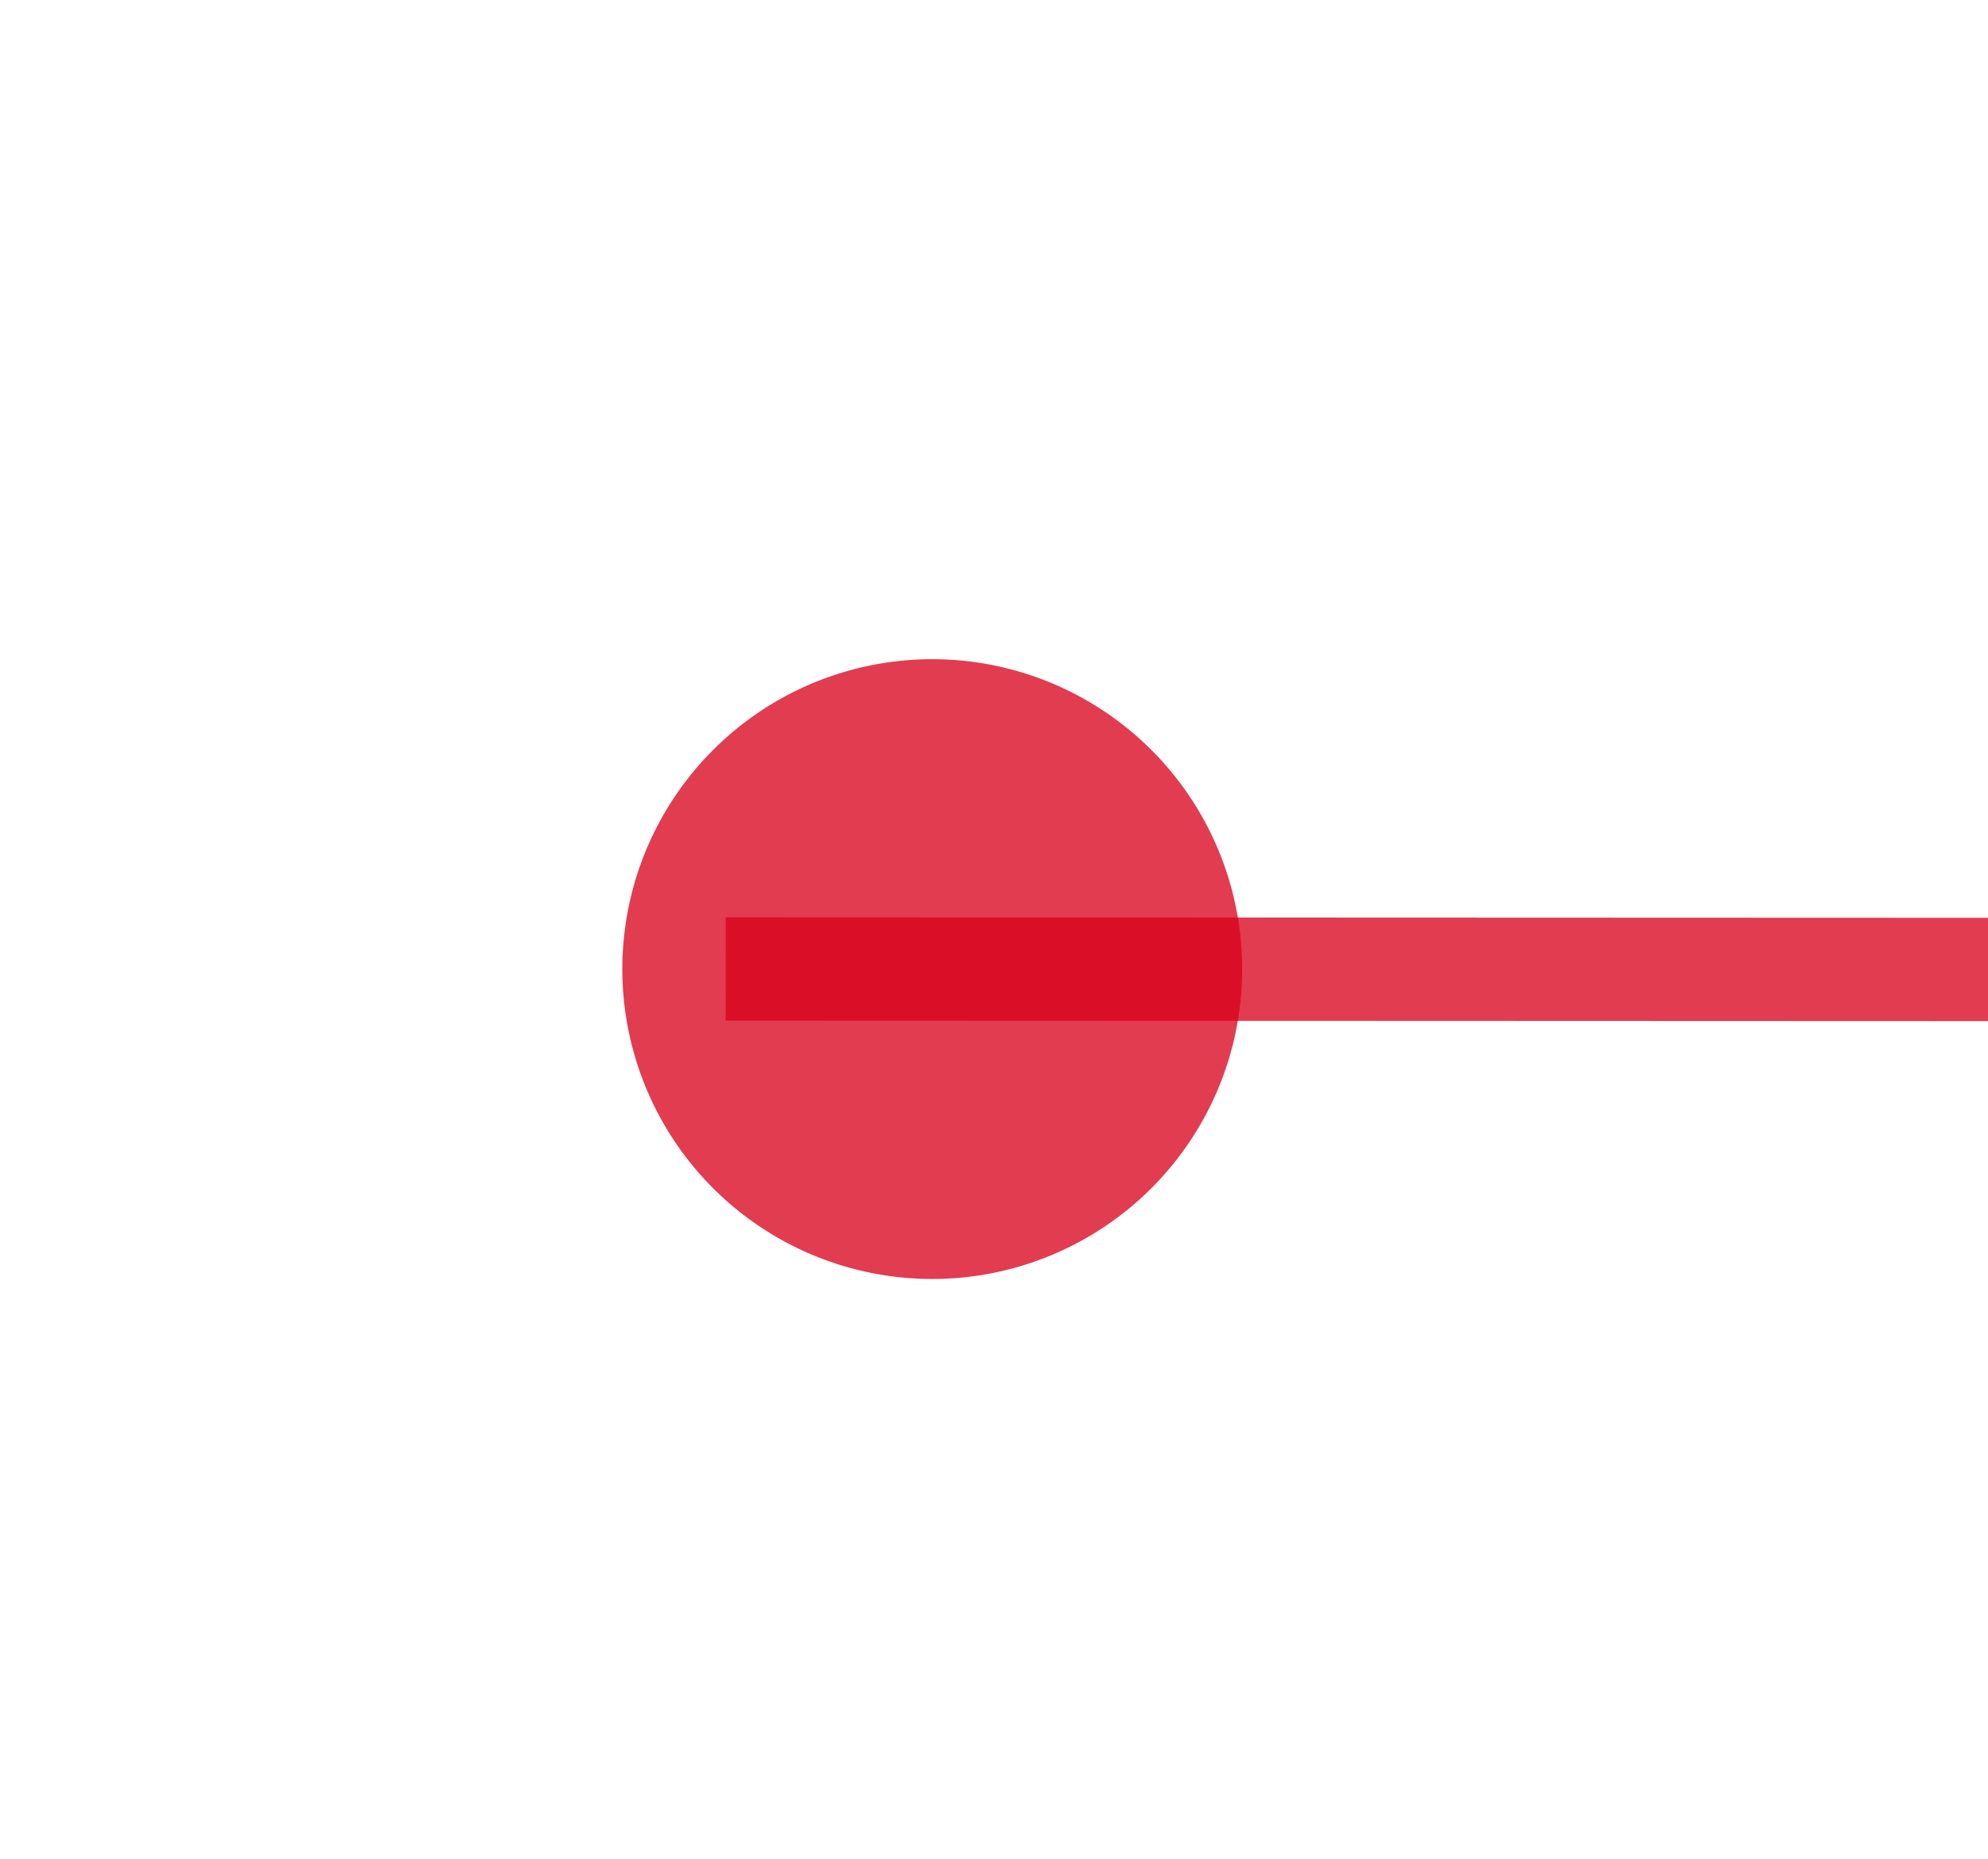 ﻿<?xml version="1.0" encoding="utf-8"?>
<svg version="1.1" xmlns:xlink="http://www.w3.org/1999/xlink" width="19.245px" height="18px" viewBox="758.73 655.006  19.245 18" xmlns="http://www.w3.org/2000/svg">
  <defs>
    <mask fill="white" id="clip24">
      <path d="M 805.5 672  L 894.5 672  L 894.5 706  L 805.5 706  Z M 756 654  L 944 654  L 944 723  L 756 723  Z " fill-rule="evenodd" />
    </mask>
  </defs>
  <g transform="matrix(0.958 -0.287 0.287 0.958 -158.396 248.788 )">
    <path d="M 765.958 663.287  L 930.211 712.563  " stroke-width="1" stroke="#d9001b" fill="none" stroke-opacity="0.765" mask="url(#clip24)" />
    <path d="M 767.873 660.862  A 3 3 0 0 0 764.873 663.862 A 3 3 0 0 0 767.873 666.862 A 3 3 0 0 0 770.873 663.862 A 3 3 0 0 0 767.873 660.862 Z M 927.443 718.31  L 935 714  L 931.063 706.242  L 927.443 718.31  Z " fill-rule="nonzero" fill="#d9001b" stroke="none" fill-opacity="0.765" mask="url(#clip24)" />
  </g>
</svg>